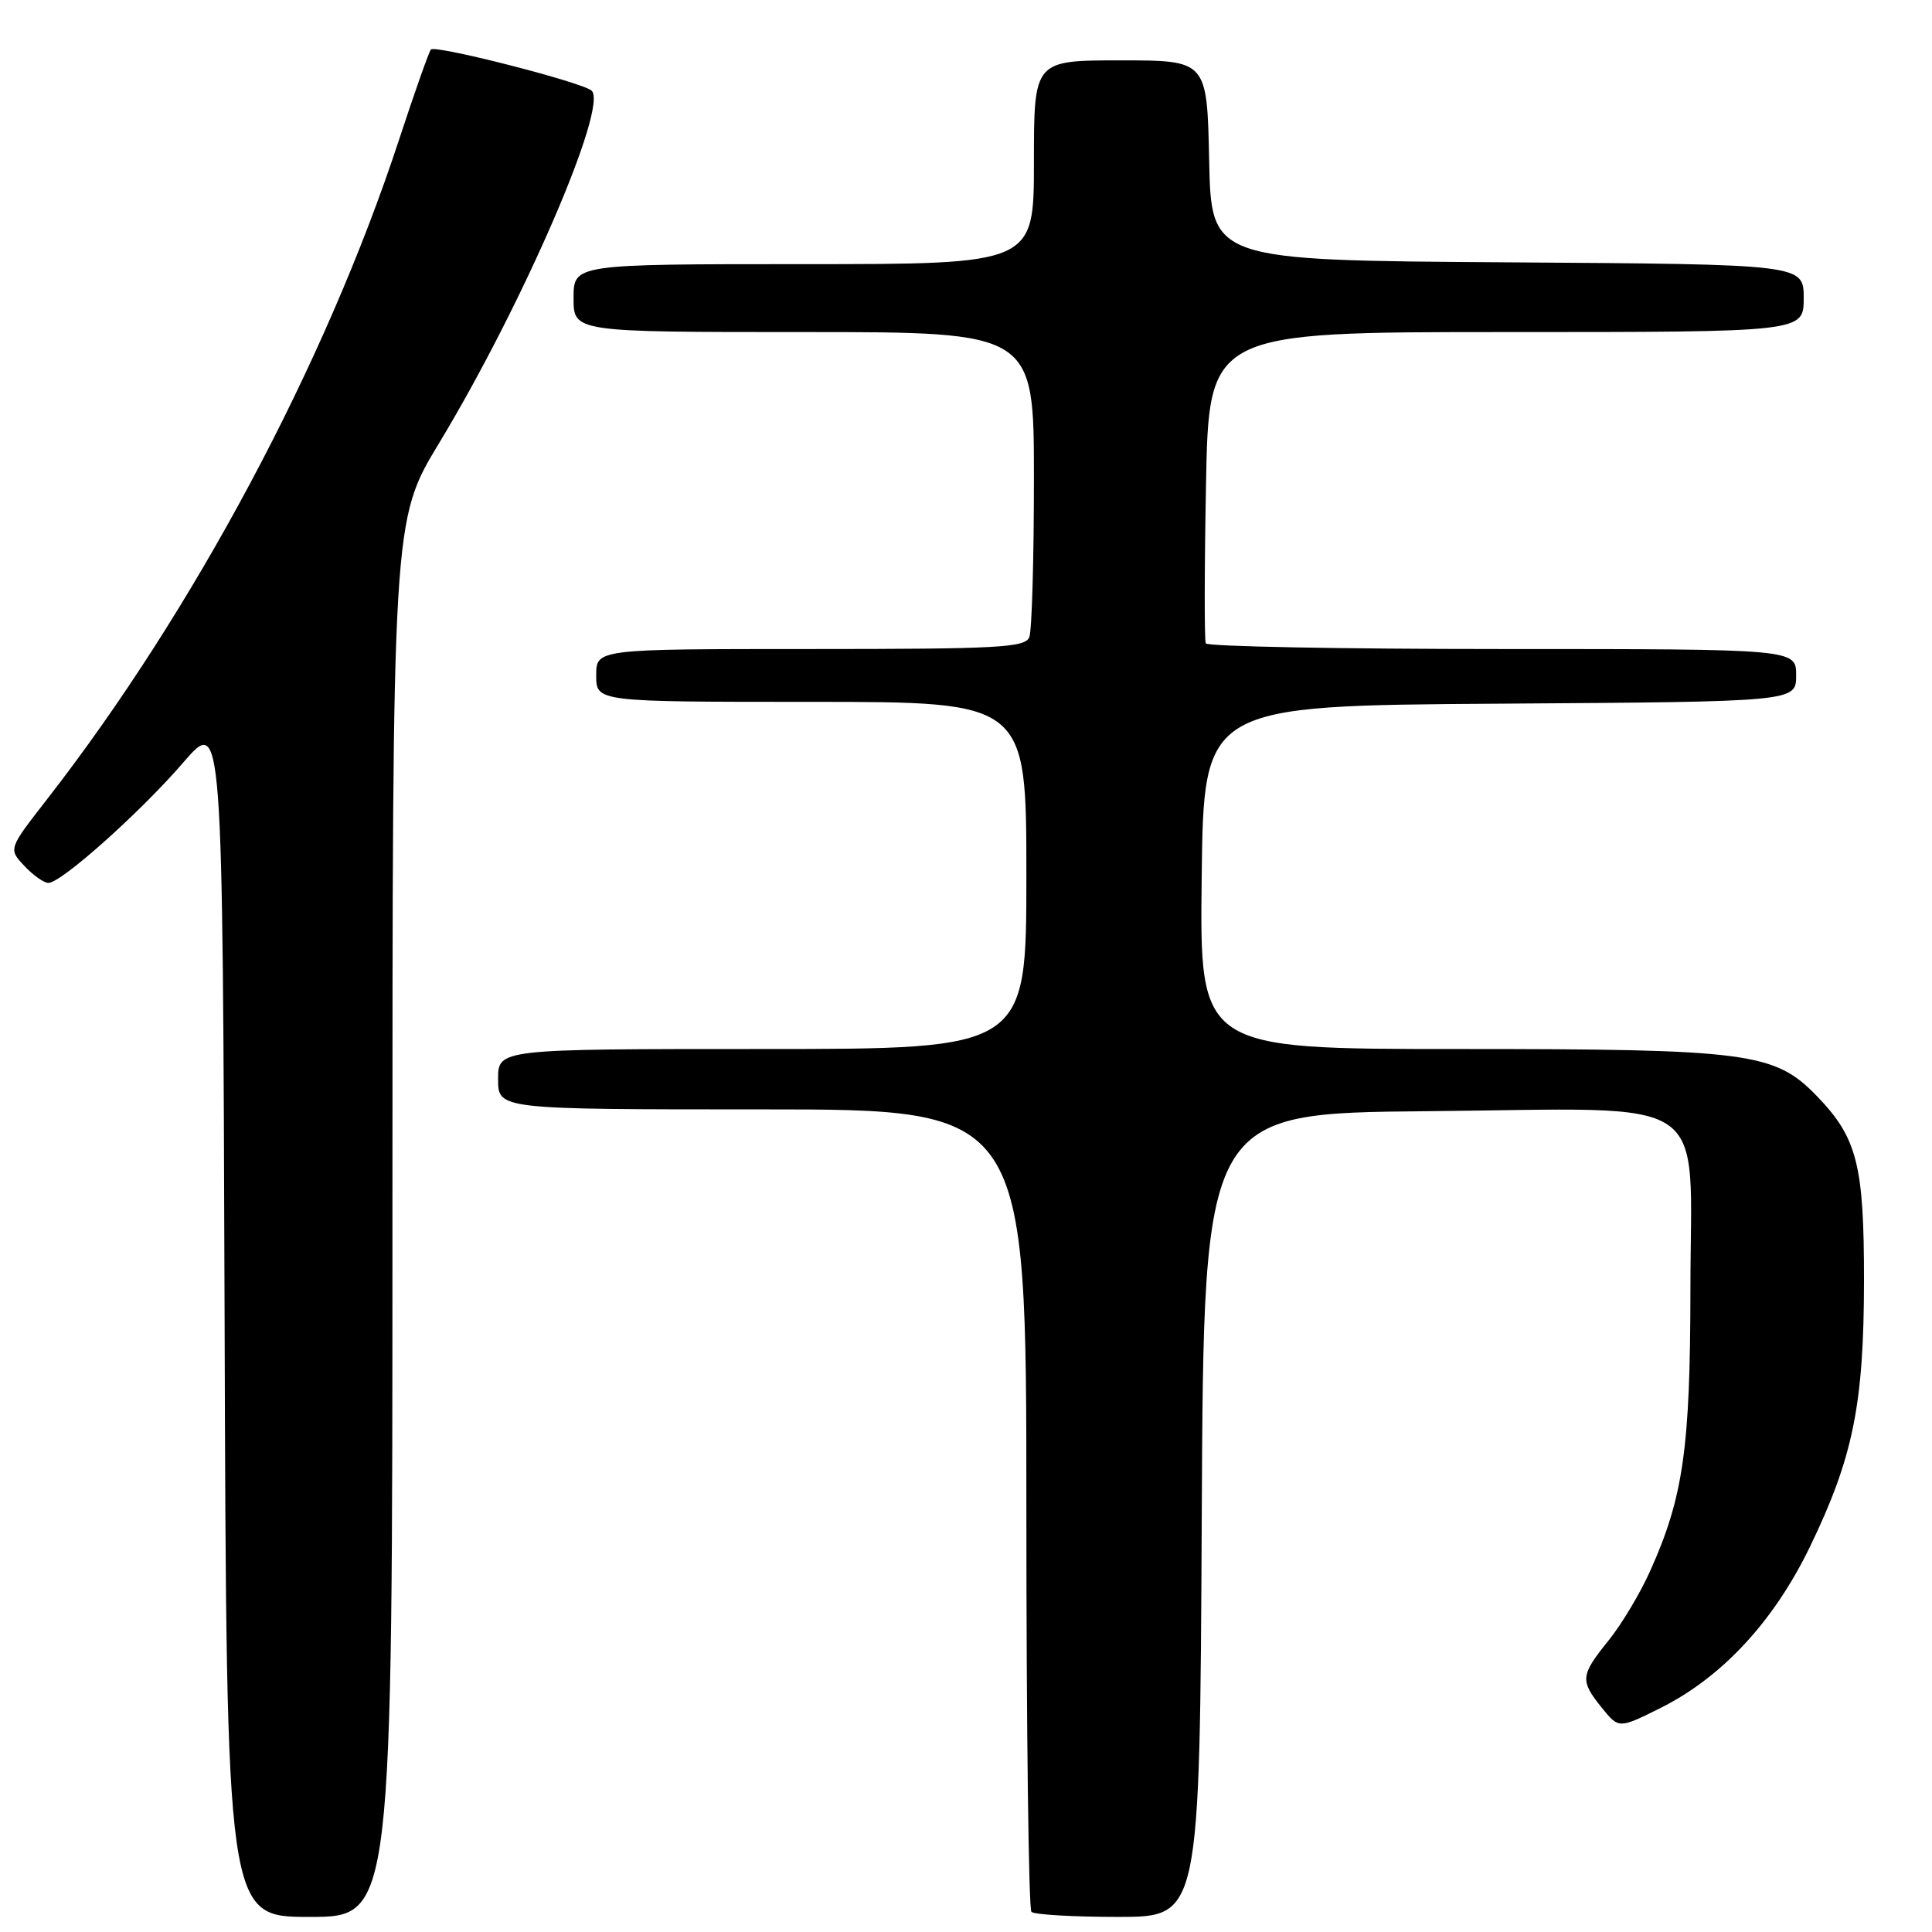 <?xml version="1.0" encoding="UTF-8" standalone="no"?>
<!DOCTYPE svg PUBLIC "-//W3C//DTD SVG 1.1//EN" "http://www.w3.org/Graphics/SVG/1.1/DTD/svg11.dtd" >
<svg xmlns="http://www.w3.org/2000/svg" xmlns:xlink="http://www.w3.org/1999/xlink" version="1.1" viewBox="0 0 256 256">
 <g >
 <path fill="currentColor"
d=" M 52.00 161.47 C 52.00 68.93 52.00 68.93 58.18 58.72 C 69.24 40.41 80.61 14.17 78.40 12.02 C 77.29 10.94 57.74 5.93 57.10 6.56 C 56.85 6.82 54.95 12.19 52.88 18.50 C 43.13 48.21 25.61 81.02 6.17 105.99 C 1.11 112.49 1.11 112.49 3.23 114.74 C 4.40 115.99 5.83 117.00 6.42 116.99 C 8.13 116.98 18.62 107.61 24.30 101.02 C 29.50 95.00 29.50 95.00 29.76 174.50 C 30.01 254.00 30.01 254.00 41.01 254.00 C 52.00 254.00 52.00 254.00 52.00 161.47 Z  M 159.24 200.75 C 159.50 147.50 159.50 147.50 189.10 147.24 C 227.56 146.89 224.00 144.49 223.99 170.82 C 223.97 191.91 223.05 198.37 218.67 208.13 C 217.35 211.09 214.86 215.25 213.13 217.39 C 209.40 222.02 209.34 222.67 212.25 226.29 C 214.50 229.07 214.50 229.07 220.00 226.33 C 228.17 222.26 235.05 214.84 239.84 204.93 C 245.54 193.13 246.97 186.12 246.99 169.72 C 247.00 154.33 246.09 150.76 240.73 145.22 C 235.14 139.45 231.73 139.00 193.30 139.00 C 158.96 139.00 158.96 139.00 159.23 116.25 C 159.50 93.50 159.50 93.50 198.75 93.24 C 238.00 92.98 238.00 92.98 238.00 89.49 C 238.00 86.00 238.00 86.00 199.06 86.00 C 177.64 86.00 159.96 85.66 159.77 85.25 C 159.58 84.84 159.59 75.39 159.80 64.25 C 160.18 44.00 160.18 44.00 199.59 44.00 C 239.00 44.00 239.00 44.00 239.00 39.51 C 239.00 35.02 239.00 35.02 199.75 34.76 C 160.50 34.50 160.50 34.50 160.22 21.25 C 159.94 8.00 159.94 8.00 148.47 8.00 C 137.00 8.00 137.00 8.00 137.00 21.50 C 137.00 35.00 137.00 35.00 106.50 35.00 C 76.00 35.00 76.00 35.00 76.00 39.50 C 76.00 44.00 76.00 44.00 106.50 44.00 C 137.00 44.00 137.00 44.00 137.00 63.42 C 137.00 74.10 136.73 83.55 136.39 84.42 C 135.86 85.81 132.36 86.00 107.39 86.00 C 79.00 86.00 79.00 86.00 79.00 89.50 C 79.00 93.00 79.00 93.00 107.50 93.00 C 136.00 93.00 136.00 93.00 136.00 116.00 C 136.00 139.00 136.00 139.00 101.00 139.00 C 66.00 139.00 66.00 139.00 66.00 143.00 C 66.00 147.00 66.00 147.00 101.00 147.00 C 136.00 147.00 136.00 147.00 136.00 199.83 C 136.00 228.89 136.30 252.97 136.67 253.33 C 137.03 253.70 142.20 254.00 148.16 254.00 C 158.98 254.00 158.98 254.00 159.24 200.75 Z "/>
</g>
</svg>